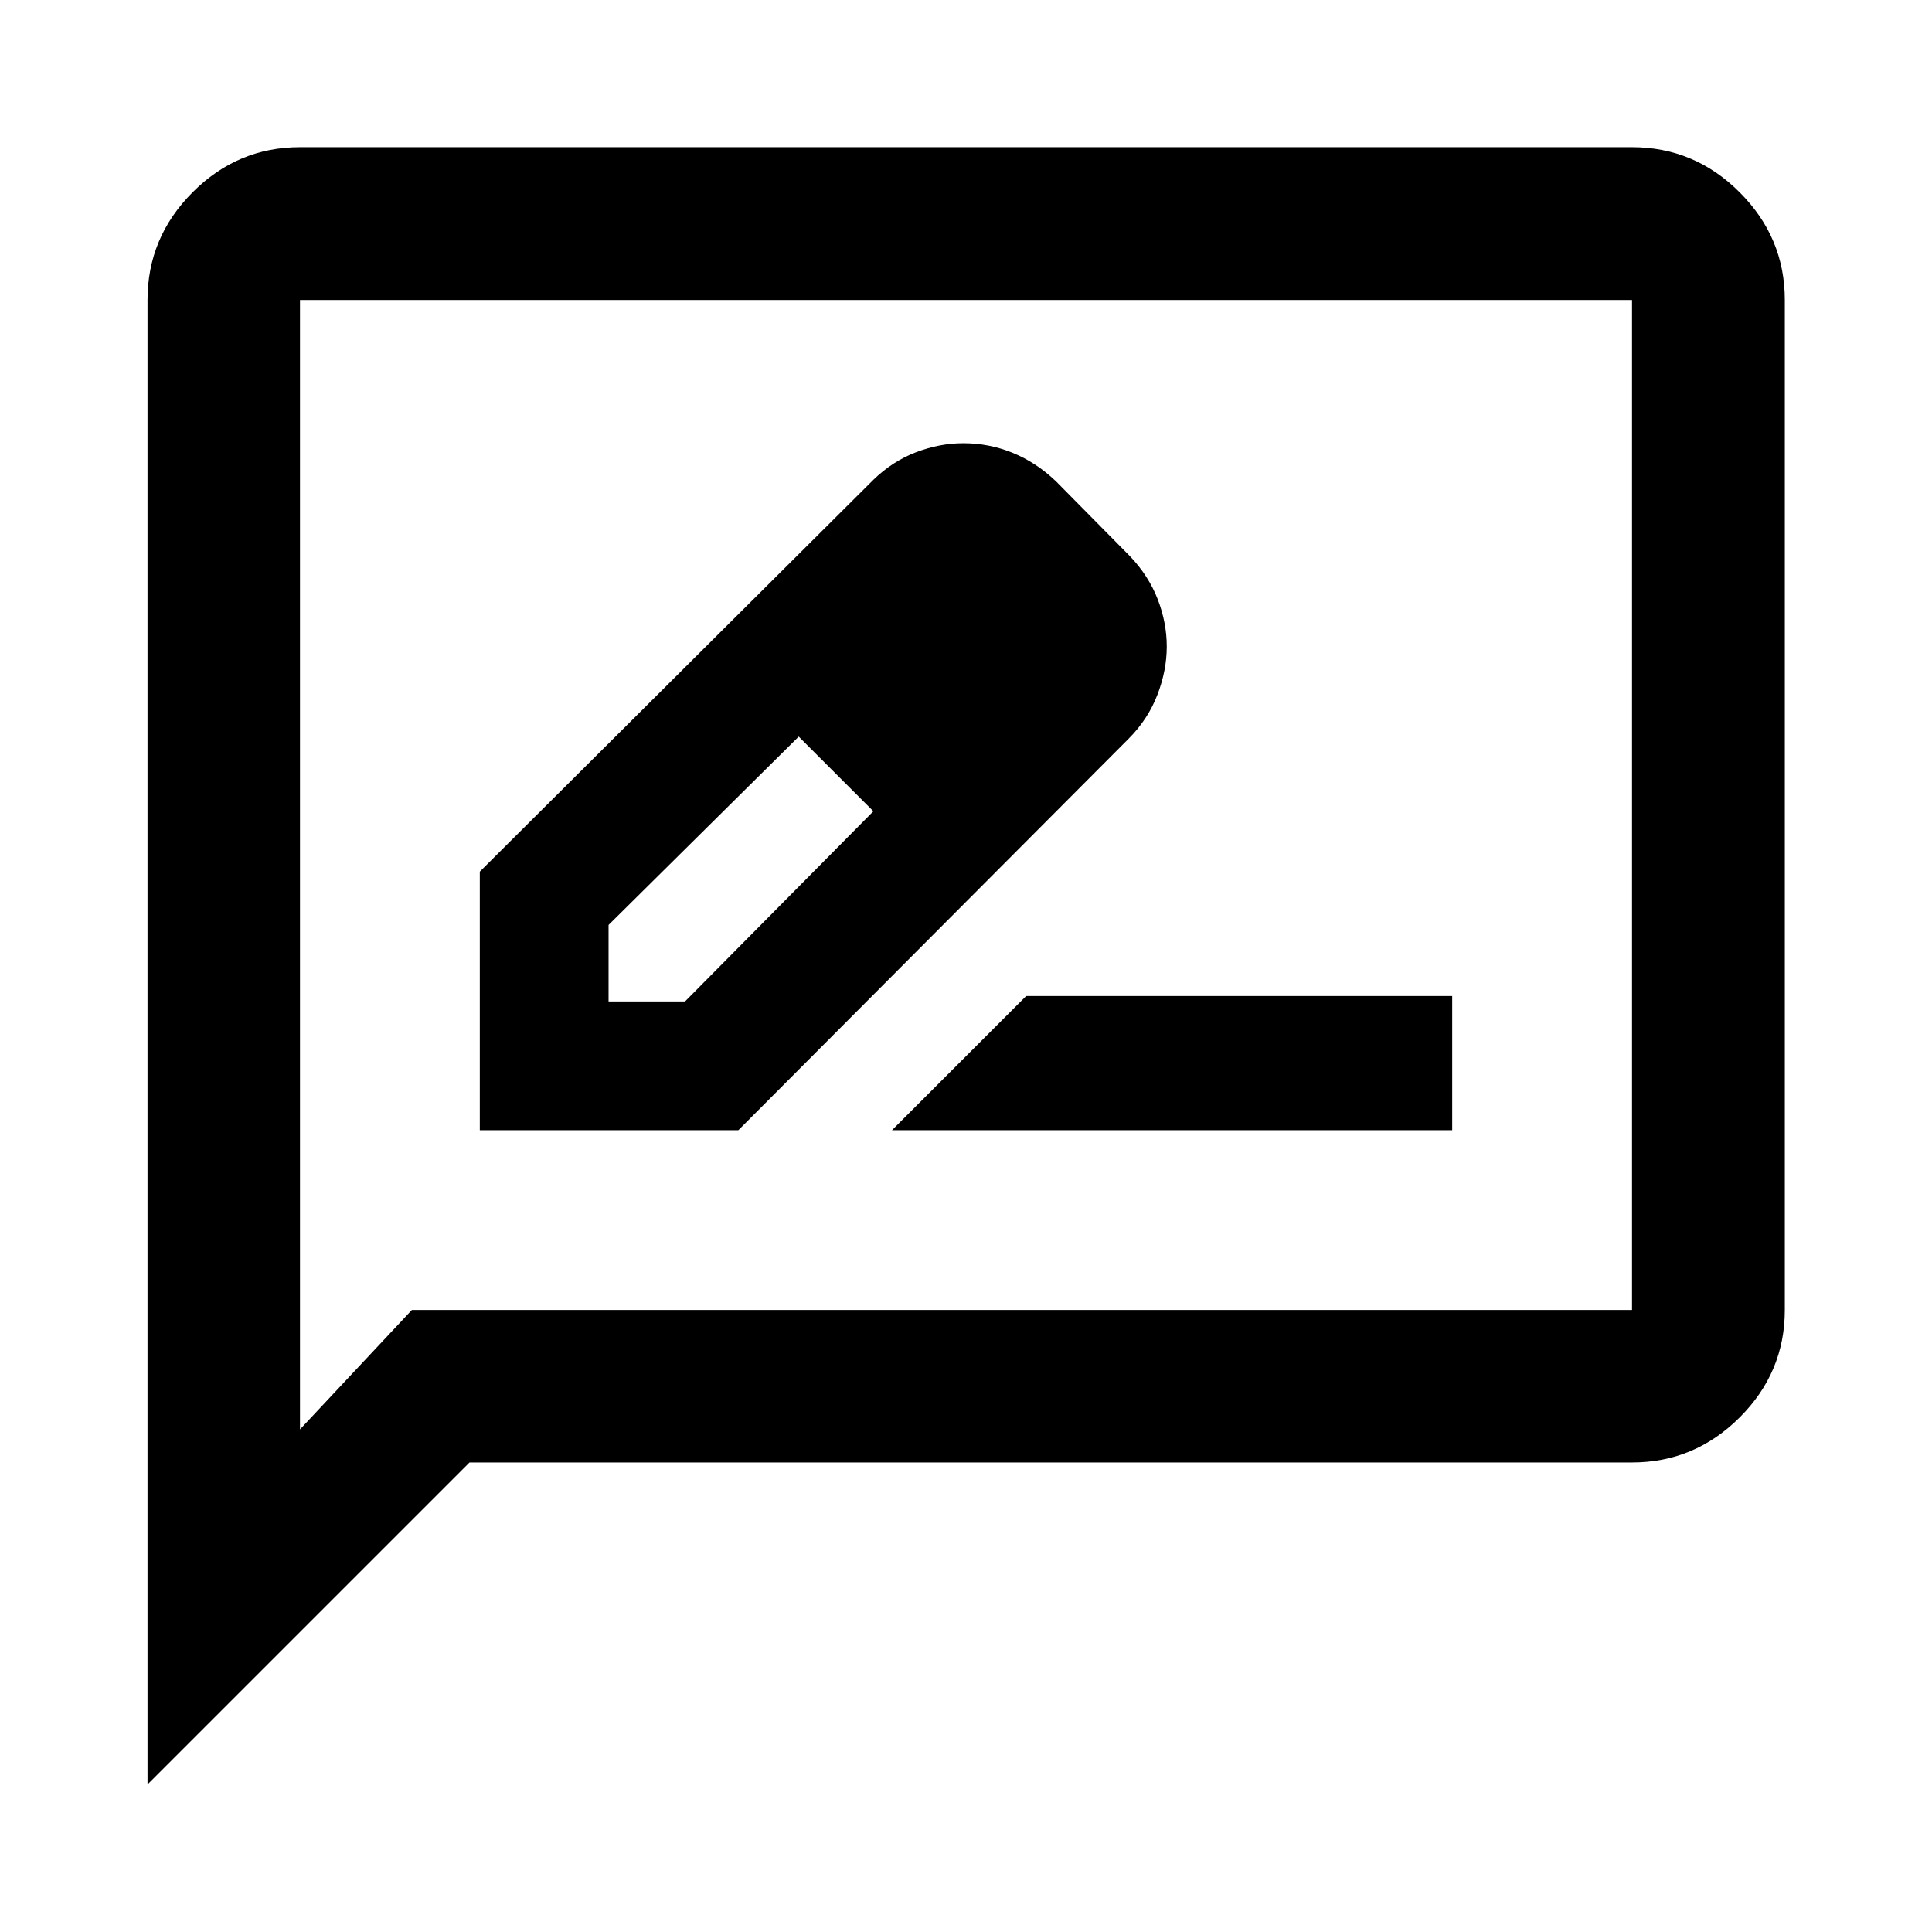 <svg xmlns="http://www.w3.org/2000/svg" height="40" viewBox="0 -960 960 960" width="40"><path d="M238.41-398.41h128.48l194.05-194.66q9.53-9.62 14.18-21.73 4.64-12.1 4.64-23.94 0-11.83-4.49-23.46t-13.72-21.35l-36.77-37.22q-9.85-9.43-21.57-14.21-11.72-4.78-24.51-4.78-11.72 0-23.43 4.44-11.72 4.45-21.33 13.77L238.41-526.89v128.48Zm277.37-240.37-37-37 37 37ZM302.39-462.39v-38l94.49-93.59 19.1 18 18 19.1-93.59 94.49h-38Zm113.59-113.59 18 19.1-37.1-37.1 19.1 18Zm27.24 177.57h278.37v-66.66h-211.7l-66.67 66.66ZM73.3-73.3v-737.64q0-31.06 22.38-53.49 22.38-22.43 53.38-22.43h661.88q31.06 0 53.49 22.43 22.43 22.43 22.43 53.49v501.88q0 31-22.43 53.38Q842-233.3 810.94-233.3H233.3l-160 160Zm131.34-235.76h606.3v-501.88H149.06v561.21l55.58-59.33Zm-55.58 0v-501.88 501.88Z"/></svg>